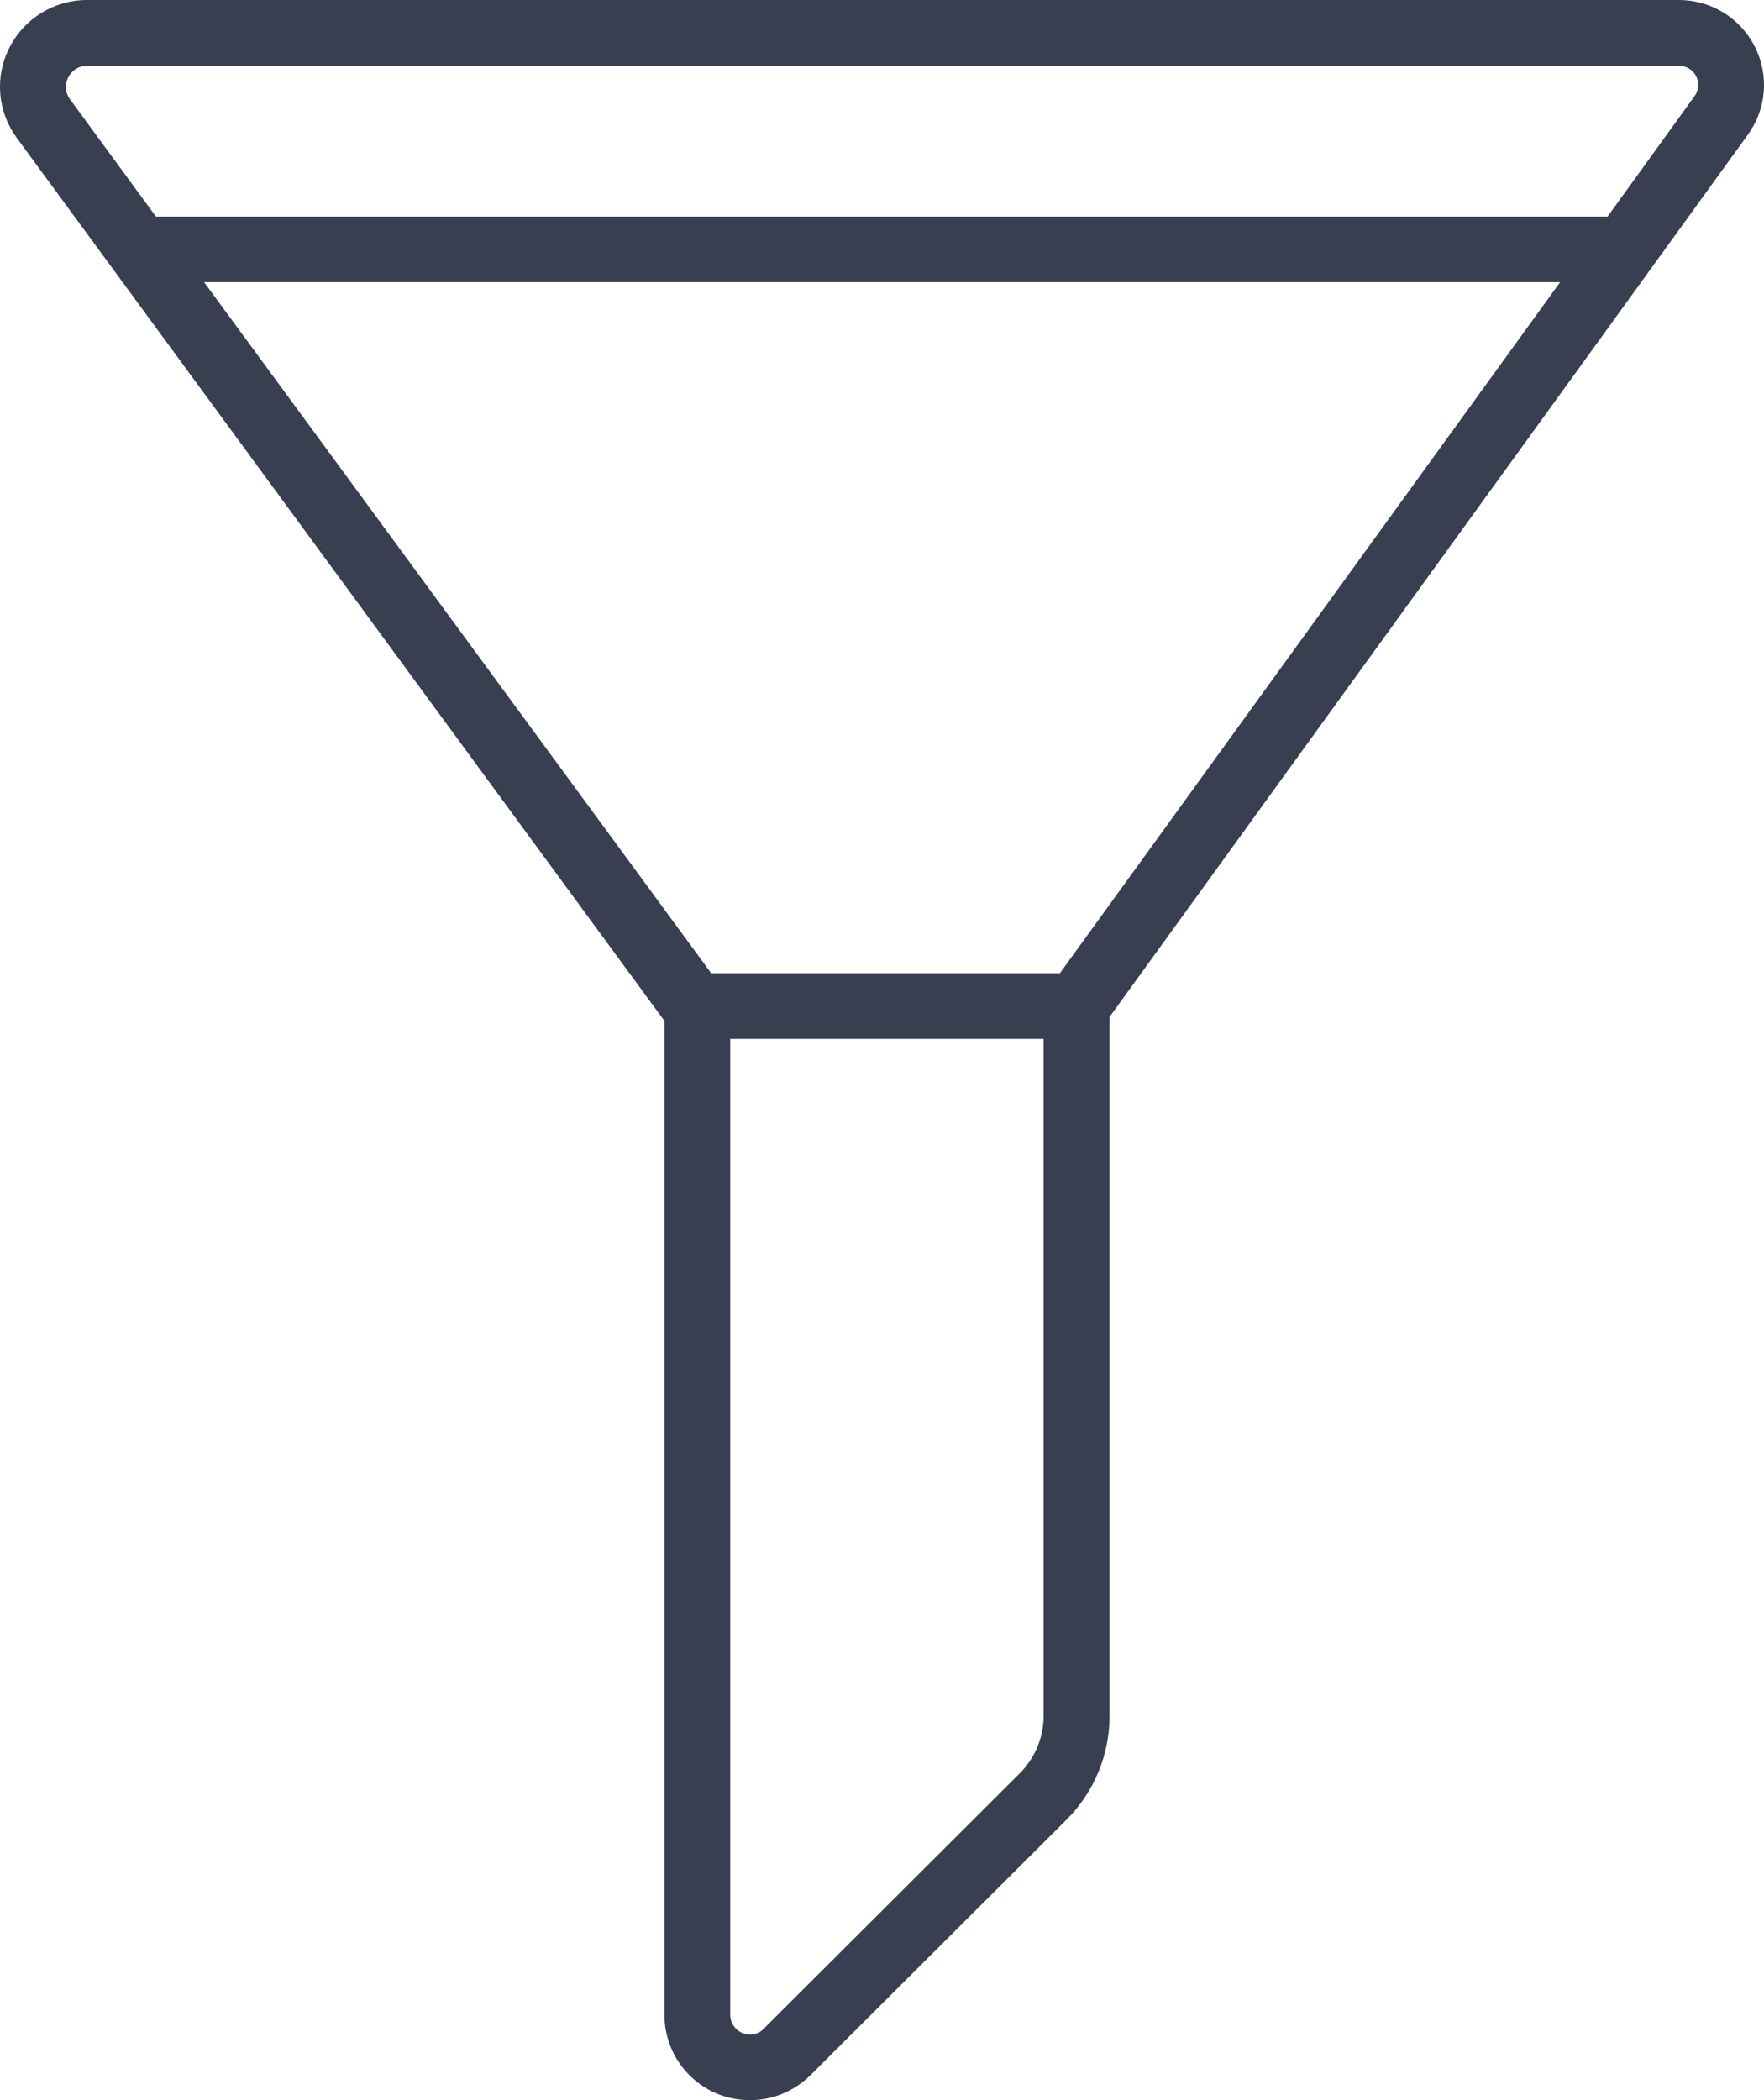 <?xml version="1.0" encoding="utf-8"?>
<!-- Generator: Adobe Illustrator 16.0.0, SVG Export Plug-In . SVG Version: 6.00 Build 0)  -->
<!DOCTYPE svg PUBLIC "-//W3C//DTD SVG 1.1//EN" "http://www.w3.org/Graphics/SVG/1.1/DTD/svg11.dtd">
<svg version="1.1" id="Layer_1" xmlns="http://www.w3.org/2000/svg" xmlns:xlink="http://www.w3.org/1999/xlink" x="0px" y="0px"
	 width="21px" height="25px" viewBox="0 0 21 25" enable-background="new 0 0 21 25" xml:space="preserve">
<path id="Funnel_2_" fill="#373F51" d="M20.889,0.551C20.713,0.211,20.368,0,19.988,0H1.034C0.644,0,0.29,0.219,0.113,0.565
	C-0.065,0.914-0.031,1.326,0.2,1.642l7.71,10.511v11.831c0,0.412,0.246,0.78,0.629,0.941C8.665,24.976,8.797,25,8.93,25
	c0.264,0,0.521-0.102,0.718-0.297l3.048-3.041c0.329-0.328,0.513-0.771,0.513-1.238v-8.318l7.598-10.501
	C21.031,1.295,21.063,0.893,20.889,0.551z M2.43,3.359h16.143l-5.956,8.227H8.467L2.43,3.359z M12.14,21.109L9.092,24.15
	c-0.064,0.068-0.166,0.089-0.255,0.05c-0.087-0.035-0.144-0.122-0.144-0.217V12.367h3.731v8.057
	C12.425,20.68,12.32,20.93,12.14,21.109z M20.172,1.146l-1.034,1.432H1.856L0.832,1.18C0.777,1.104,0.767,1.006,0.812,0.922
	c0.042-0.085,0.128-0.14,0.223-0.14h18.954c0.083,0,0.163,0.048,0.203,0.125C20.232,0.984,20.224,1.076,20.172,1.146z"/>
</svg>
